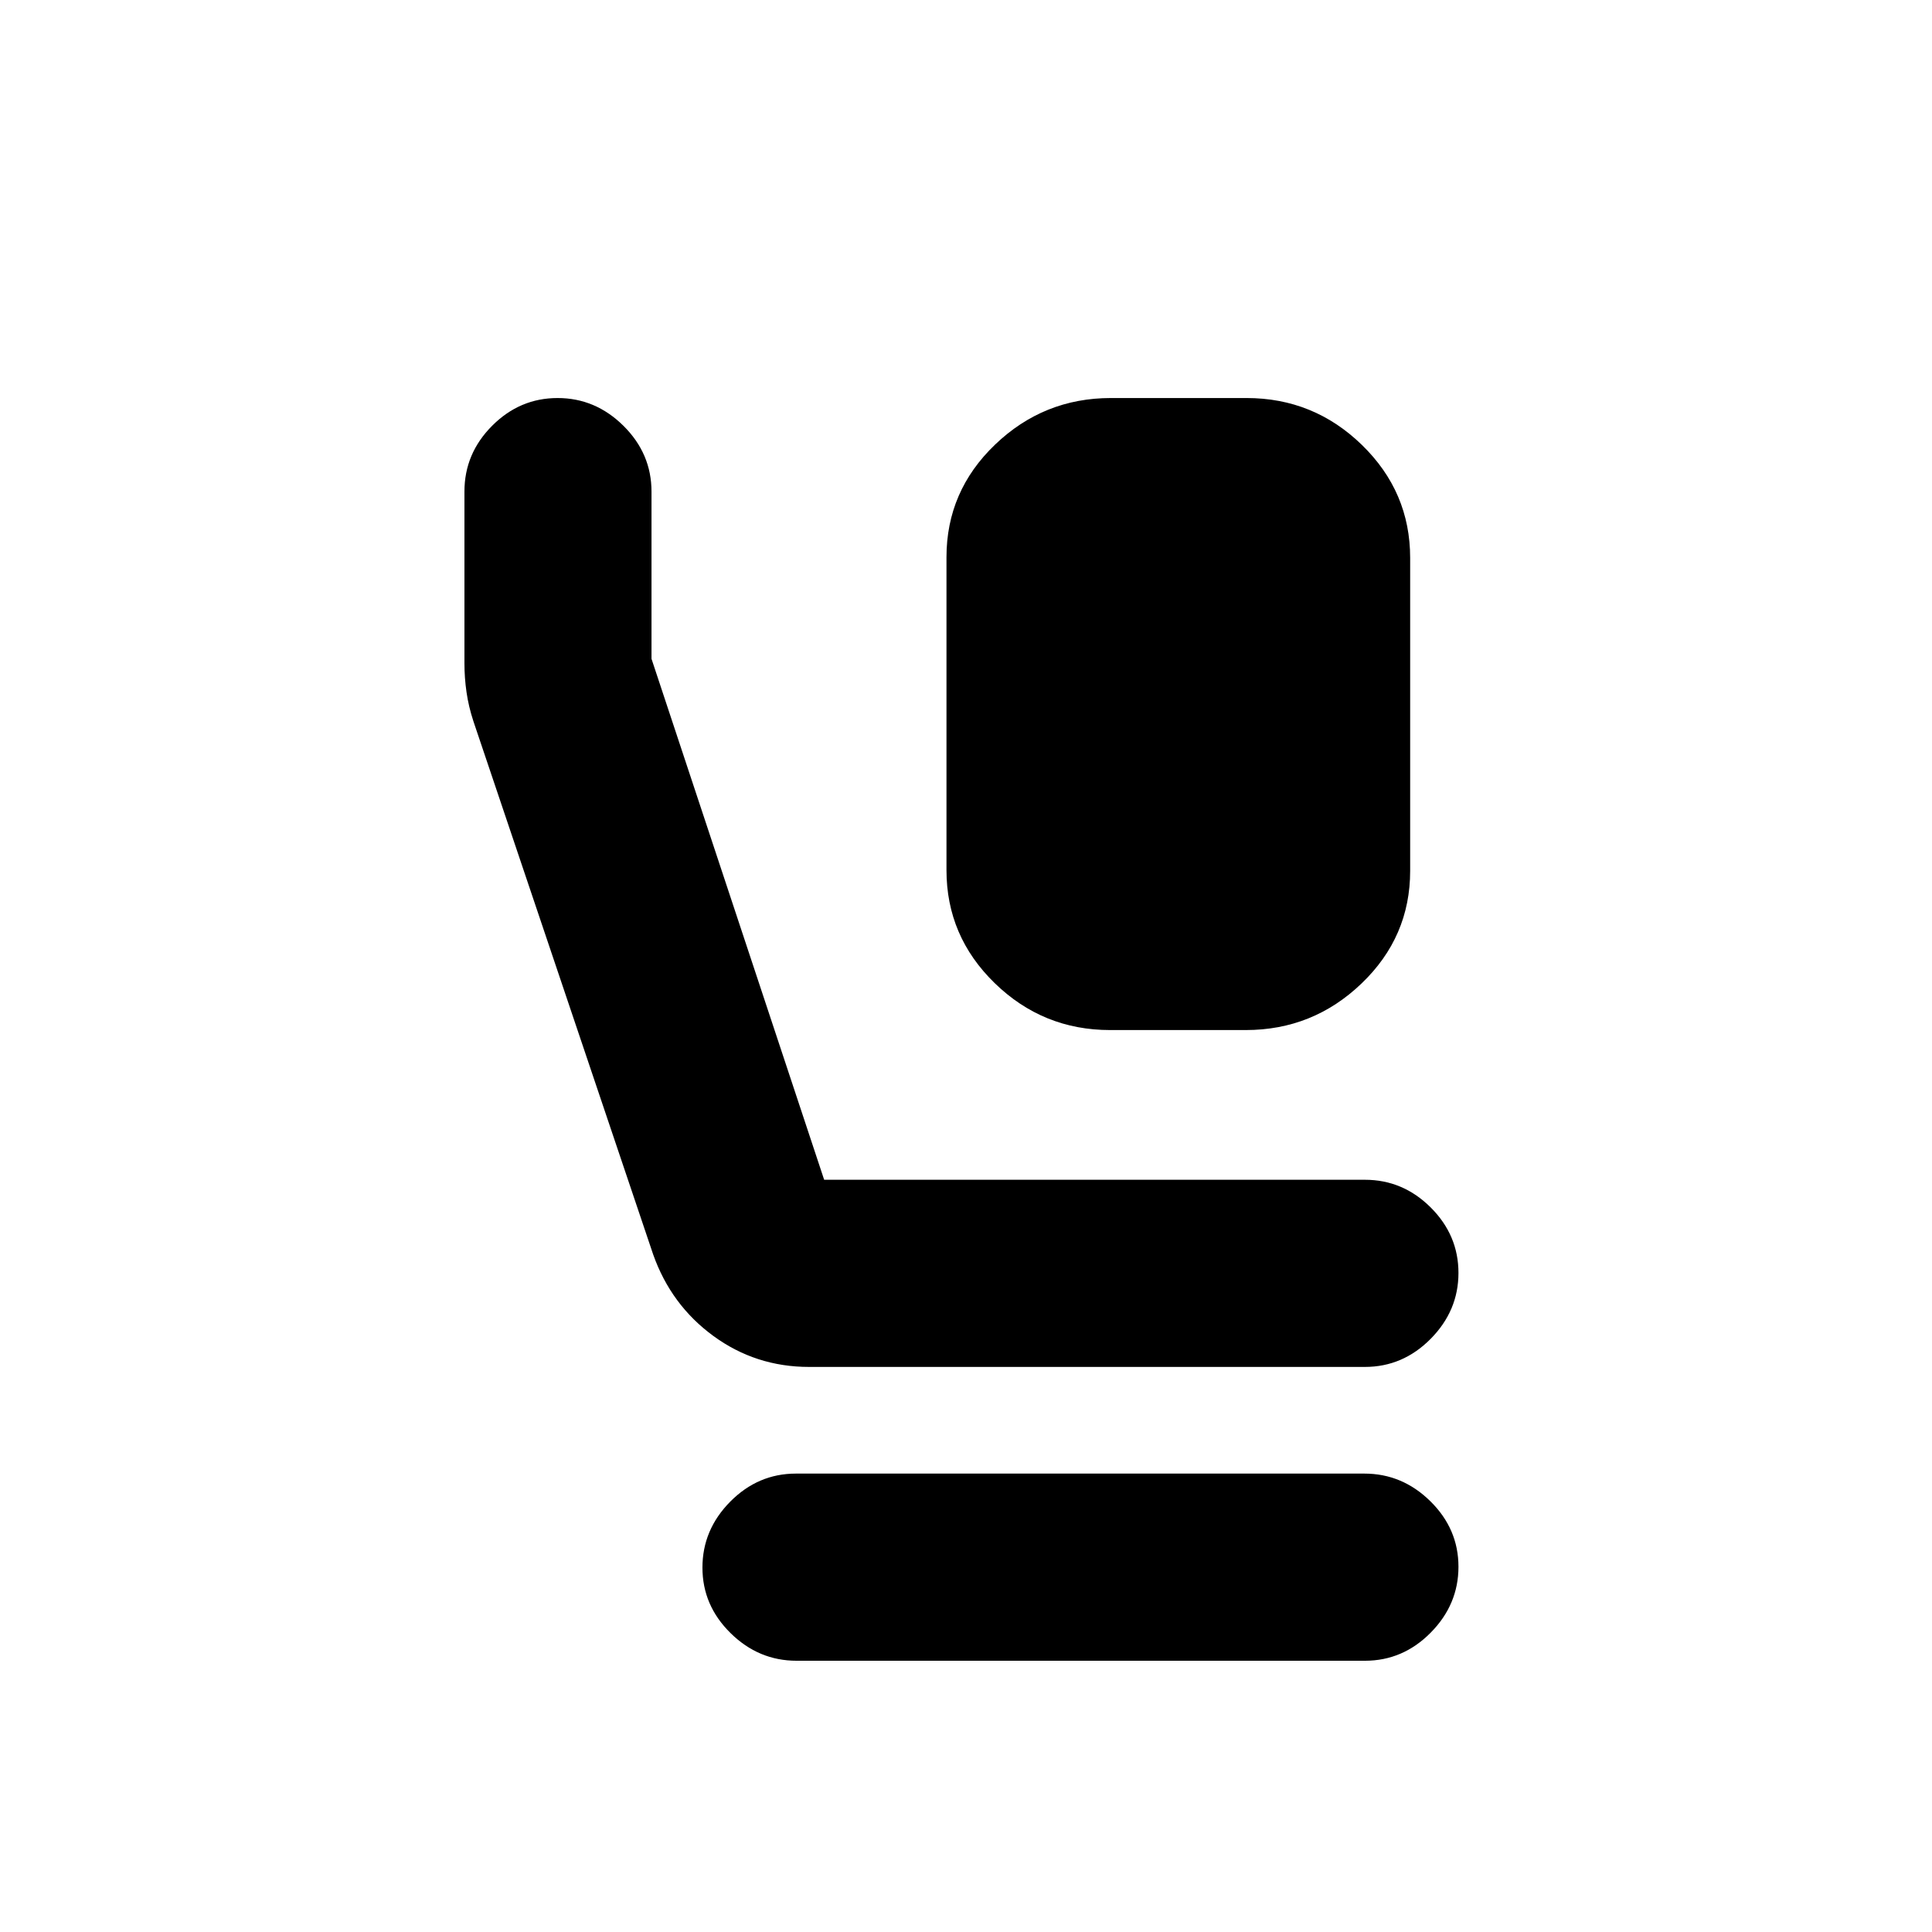 <svg xmlns="http://www.w3.org/2000/svg" height="20" viewBox="0 -960 960 960" width="20"><path d="M551.62-448.17q-33.4 0-57.36-23.32-23.96-23.31-23.96-56.13v-155.5q0-32.82 24.15-55.96 24.14-23.14 57.54-23.14h67.39q33.4 0 57.36 23.32 23.96 23.31 23.96 56.13v155.49q0 32.82-24.15 55.96-24.14 23.15-57.54 23.15h-67.39ZM402.04-280.78q-26.52 0-47.56-15.38-21.04-15.38-29.94-40.54l-89.3-264.89q-2.41-7.34-3.43-14.47-1.03-7.14-1.03-14.31v-85.4q0-18.87 13.75-32.66 13.74-13.79 32.54-13.79 18.8 0 32.73 13.81 13.93 13.81 13.93 32.69v83.07l85.79 258.87H678.2q18.88 0 32.69 13.74 13.81 13.75 13.81 32.55 0 18.79-13.81 32.75t-32.69 13.96H402.04Zm-6.21 146q-18.87 0-32.83-13.75-13.96-13.74-13.96-32.54 0-18.8 13.8-32.76 13.8-13.95 32.67-13.95h282.4q18.87 0 32.83 13.74 13.96 13.75 13.96 32.55 0 18.79-13.8 32.75t-32.67 13.96h-282.4Z"/></svg>